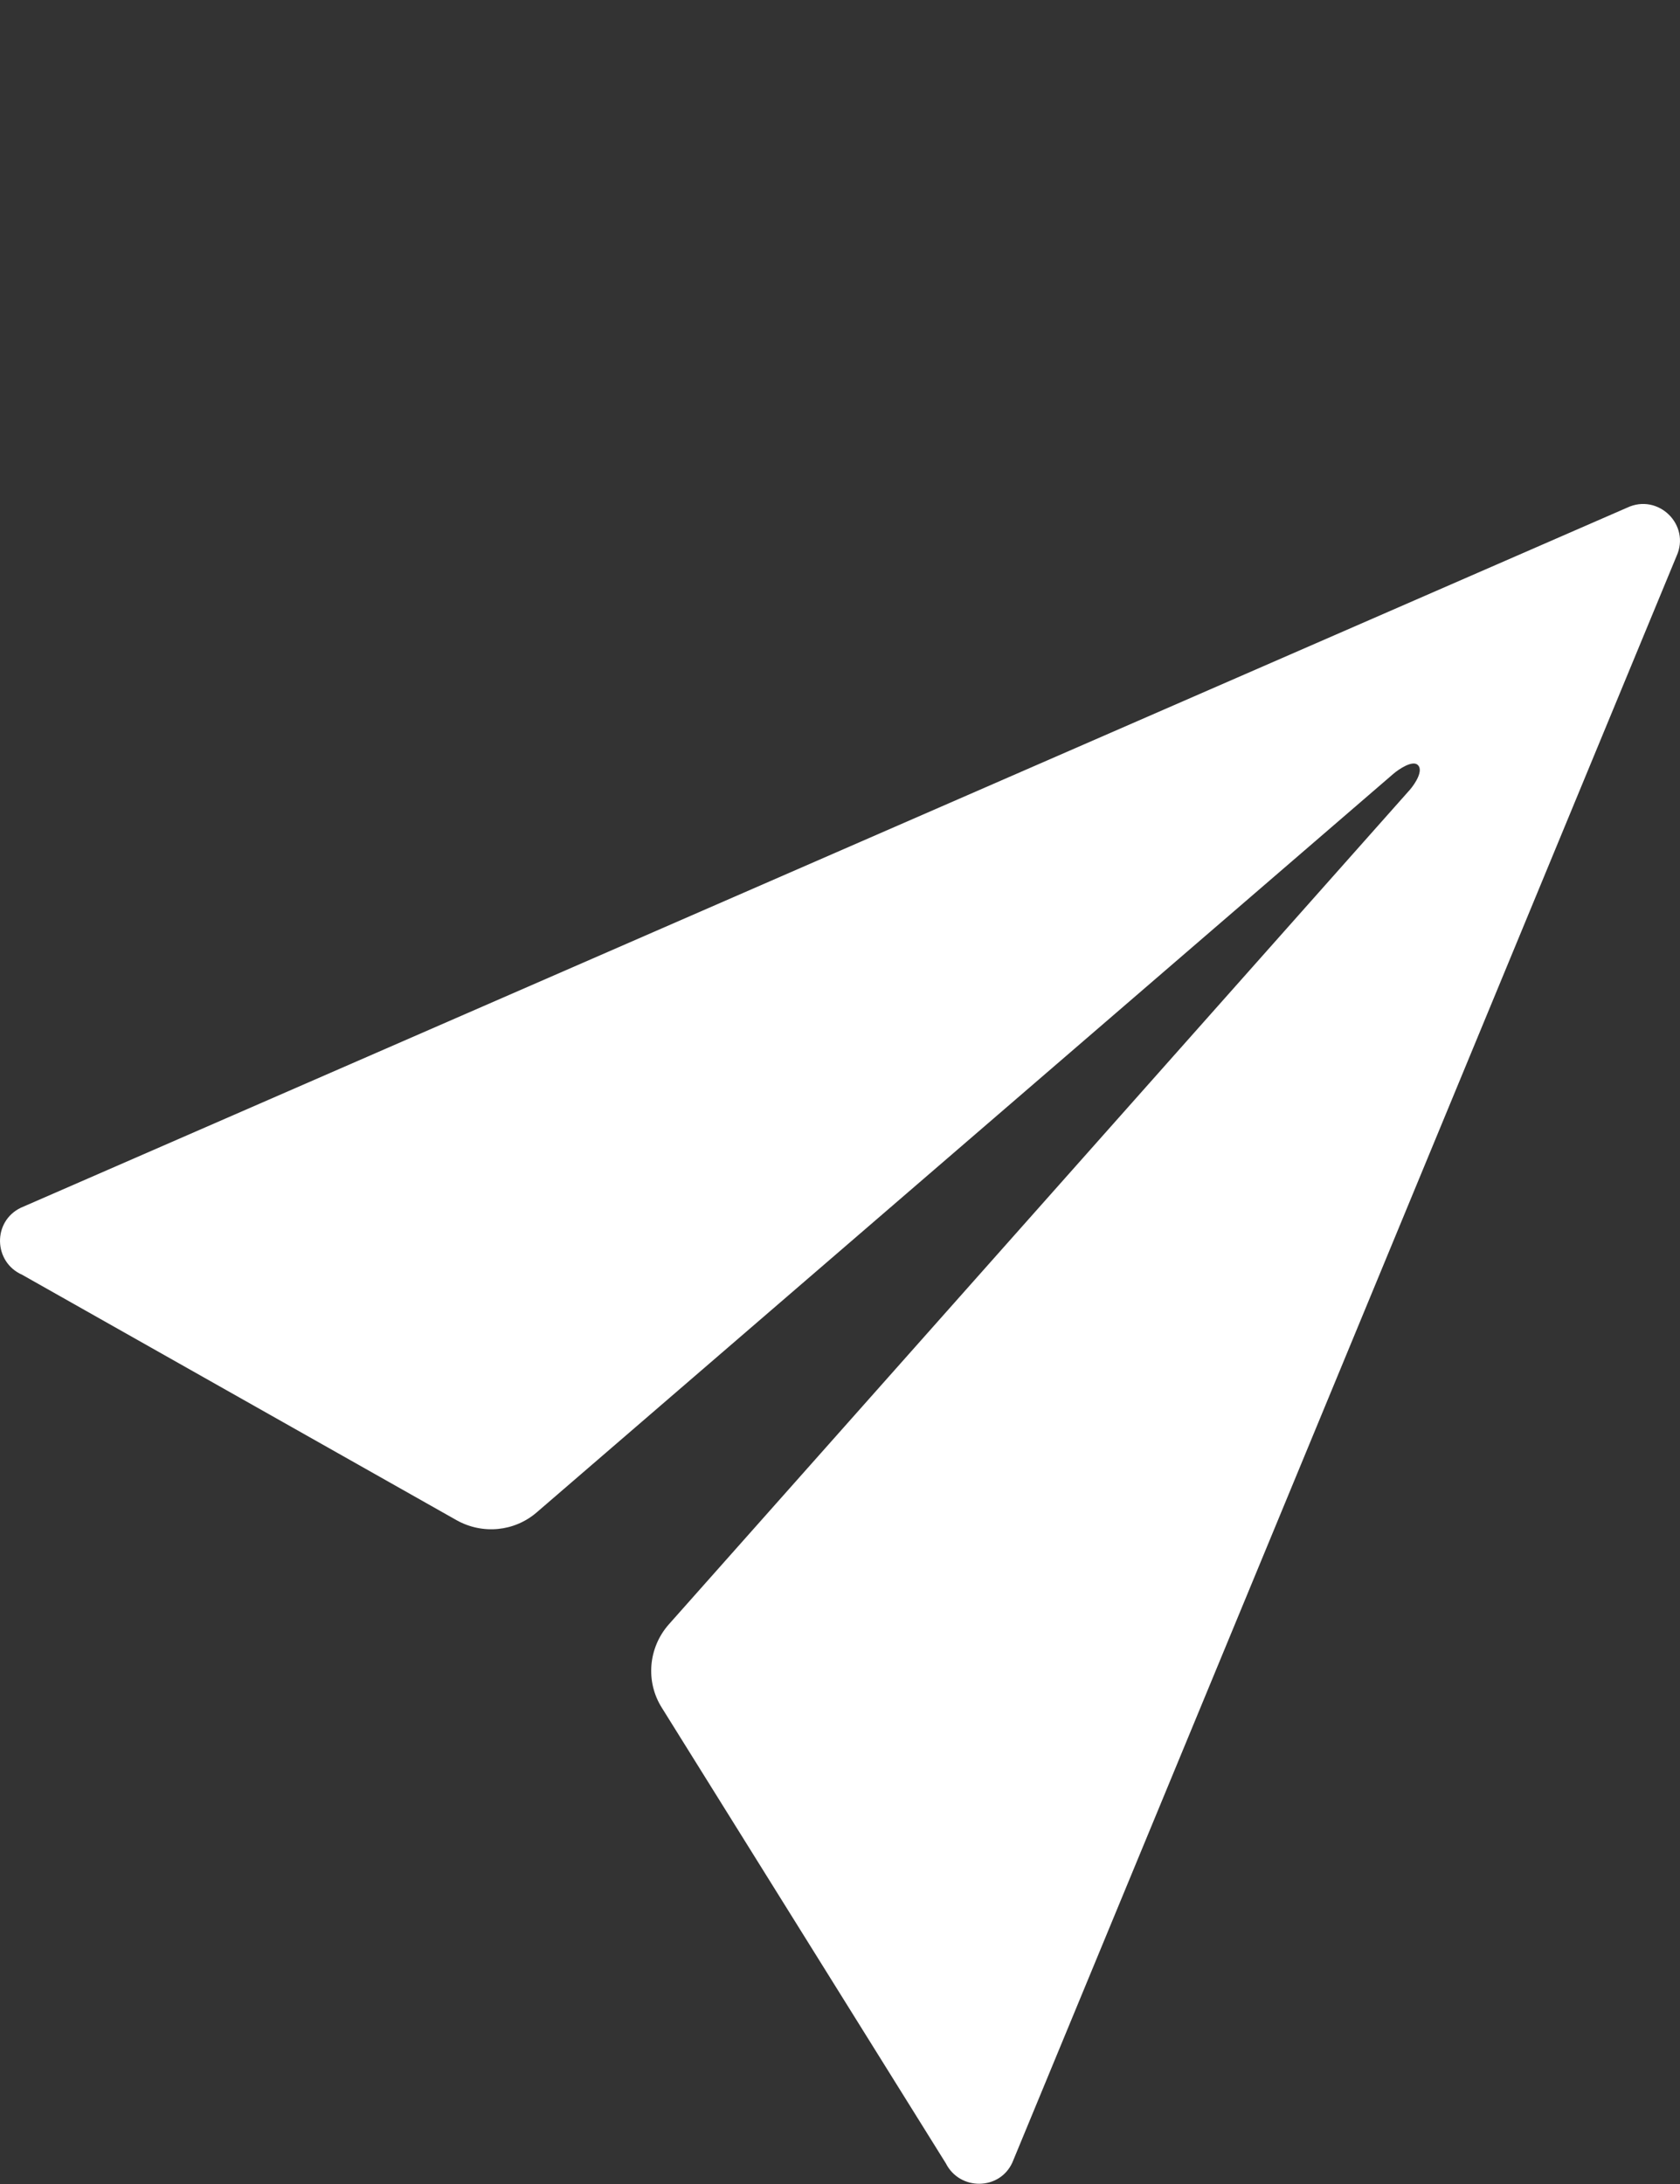<svg width="10" height="13" viewBox="0 0 10 13" fill="none" xmlns="http://www.w3.org/2000/svg">
<rect x="0" y="0" width="10" height="13" fill="#333333" stroke="none"/>
<path fill-rule="evenodd" clip-rule="evenodd" d="M9.685 3.022L0.124 7.189C-0.045 7.27 -0.04 7.512 0.132 7.588L2.718 9.049C2.872 9.135 3.062 9.117 3.195 9.002L8.294 4.606C8.328 4.577 8.409 4.523 8.44 4.554C8.474 4.588 8.422 4.666 8.393 4.7L3.981 9.669C3.859 9.807 3.841 10.01 3.94 10.166L5.63 12.877C5.713 13.041 5.95 13.039 6.026 12.872L9.979 3.311C10.065 3.124 9.87 2.934 9.685 3.022H9.685Z" fill="white"/>
</svg>
